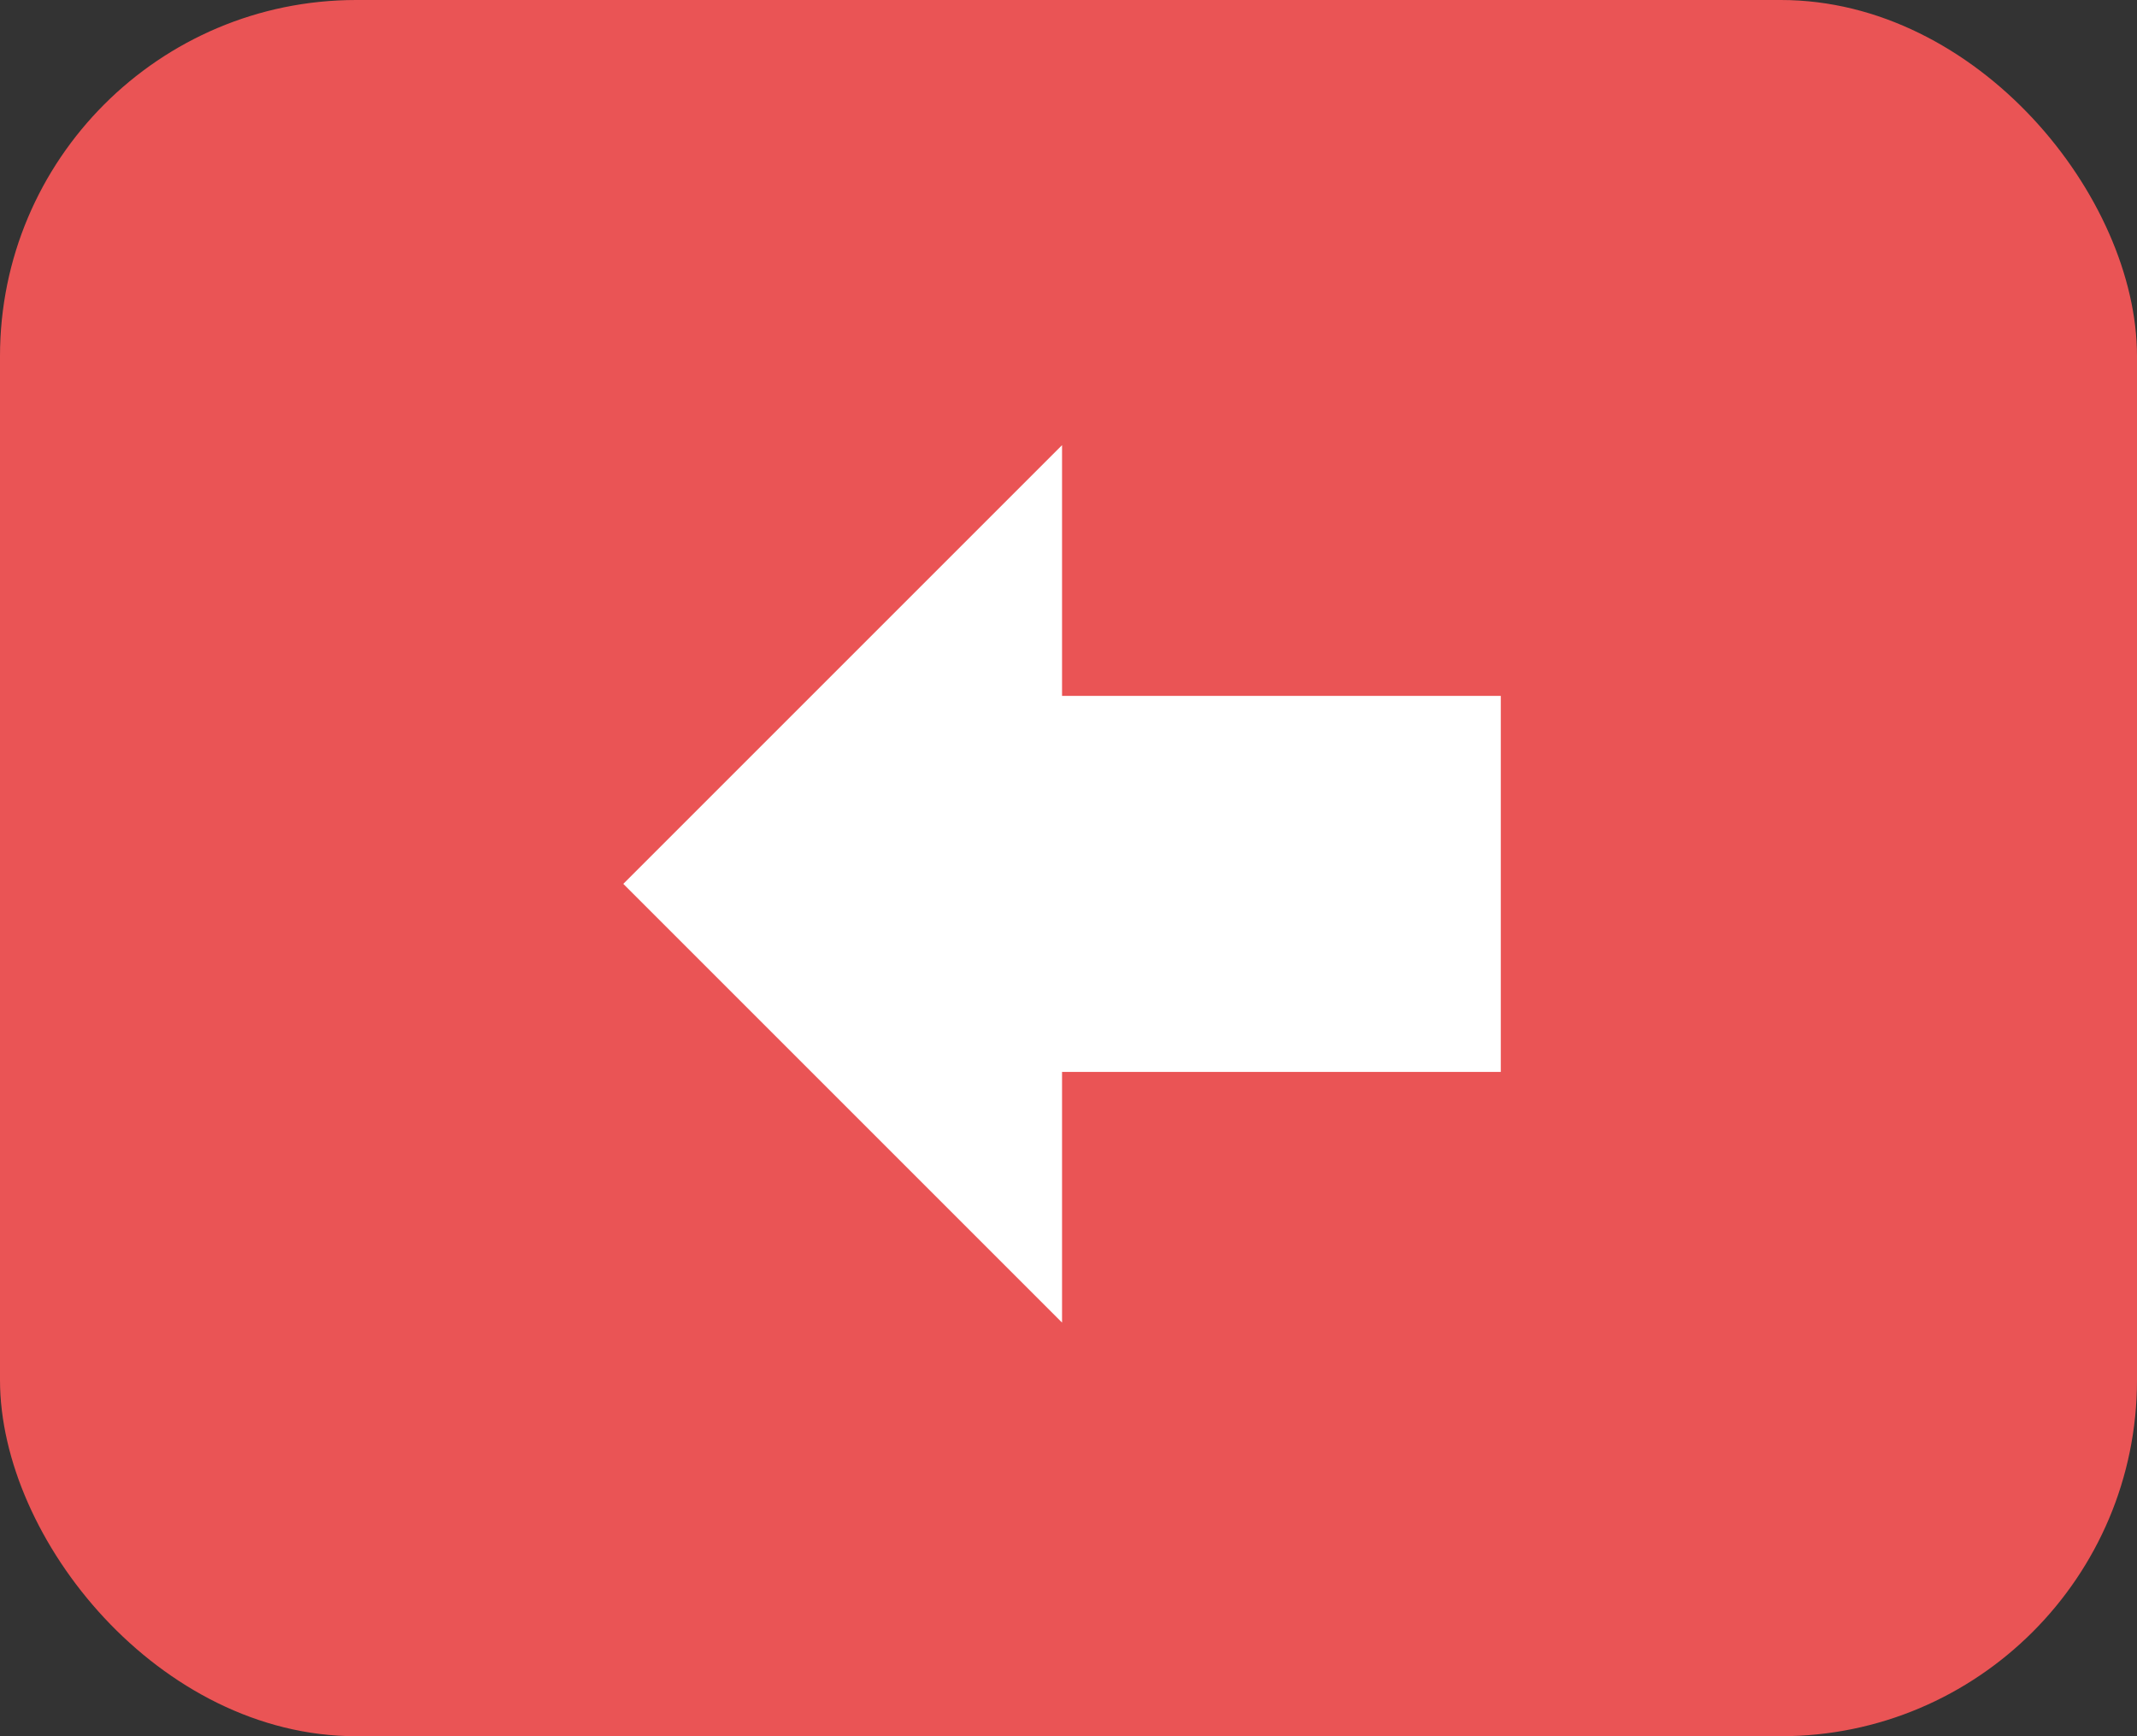 <svg xmlns="http://www.w3.org/2000/svg" width="48" height="39" viewBox="0 0 48 39">
  <rect x="0" y="0" width="48" height="39" fill="#333333" stroke="none"/>
  <g id="left_ic" transform="translate(-851 -5057)">
    <rect id="Rectangle_64" data-name="Rectangle 64" width="48" height="39" rx="8" transform="translate(851 5057)" fill="#ea5455"/>
    <g id="_103292_full_arrow_left_icon" data-name="103292_full_arrow_left_icon" transform="translate(863 5064.999)">
      <g id="arrow_x5F_full_x5F_left" transform="translate(2 2.001)">
        <path id="Path_61" data-name="Path 61" d="M11.855,2V7.632H21.71v8.447H11.855V21.71L2,11.855Z" transform="translate(-2 -2.001)" fill="#fff"/>
      </g>
    </g>
  </g>
</svg>
